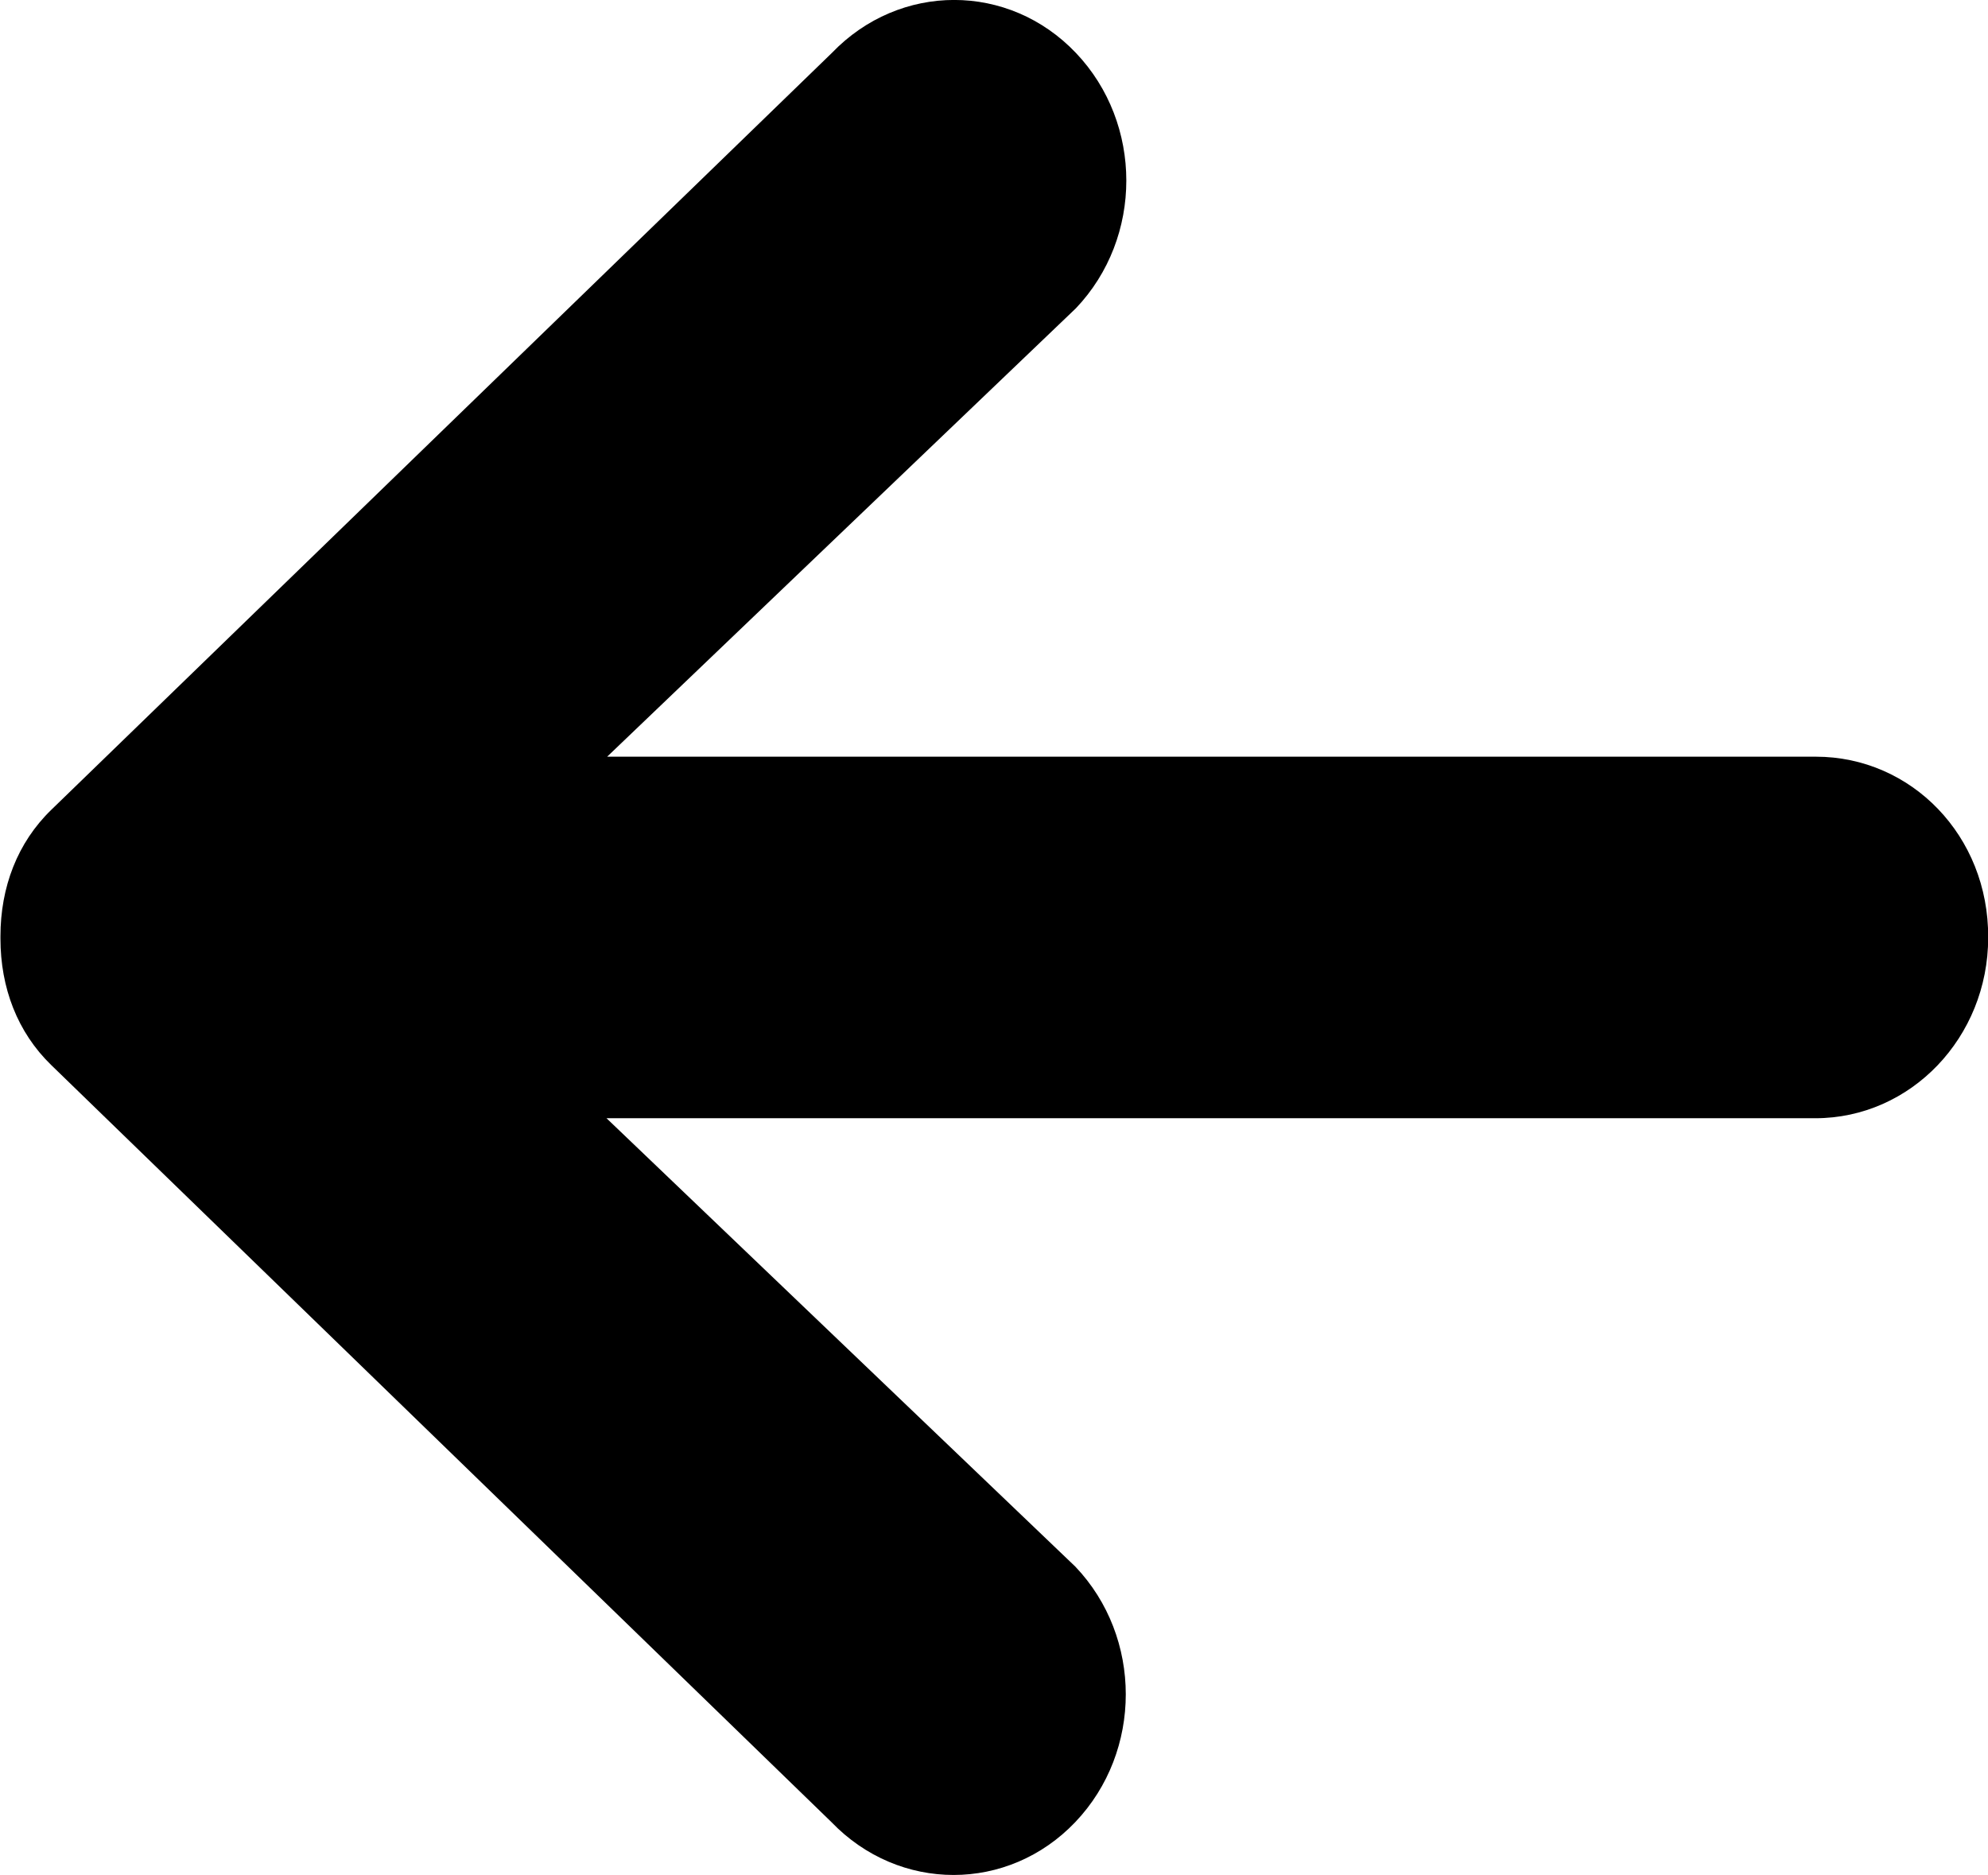 <svg viewBox="16.0 71.62 22.01 20.76" ><path transform="translate(10.38, 65.29)" d="M 25.724 14.708 L 12.342 14.708 L 17.532 9.743 C 18.276 8.961 18.276 7.698 17.532 6.916 C 16.788 6.134 15.581 6.134 14.83 6.916 L 6.188 15.296 C 5.813 15.659 5.625 16.153 5.625 16.697 L 5.625 16.722 C 5.625 17.266 5.813 17.76 6.188 18.123 L 14.824 26.503 C 15.575 27.285 16.782 27.285 17.526 26.503 C 18.27 25.721 18.27 24.458 17.526 23.676 L 12.335 18.711 L 25.718 18.711 C 26.775 18.711 27.632 17.816 27.632 16.71 C 27.638 15.584 26.781 14.708 25.724 14.708 Z" fill="#000000" stroke="none" stroke-width="1" stroke-miterlimit="4" stroke-linecap="butt" /></svg>
